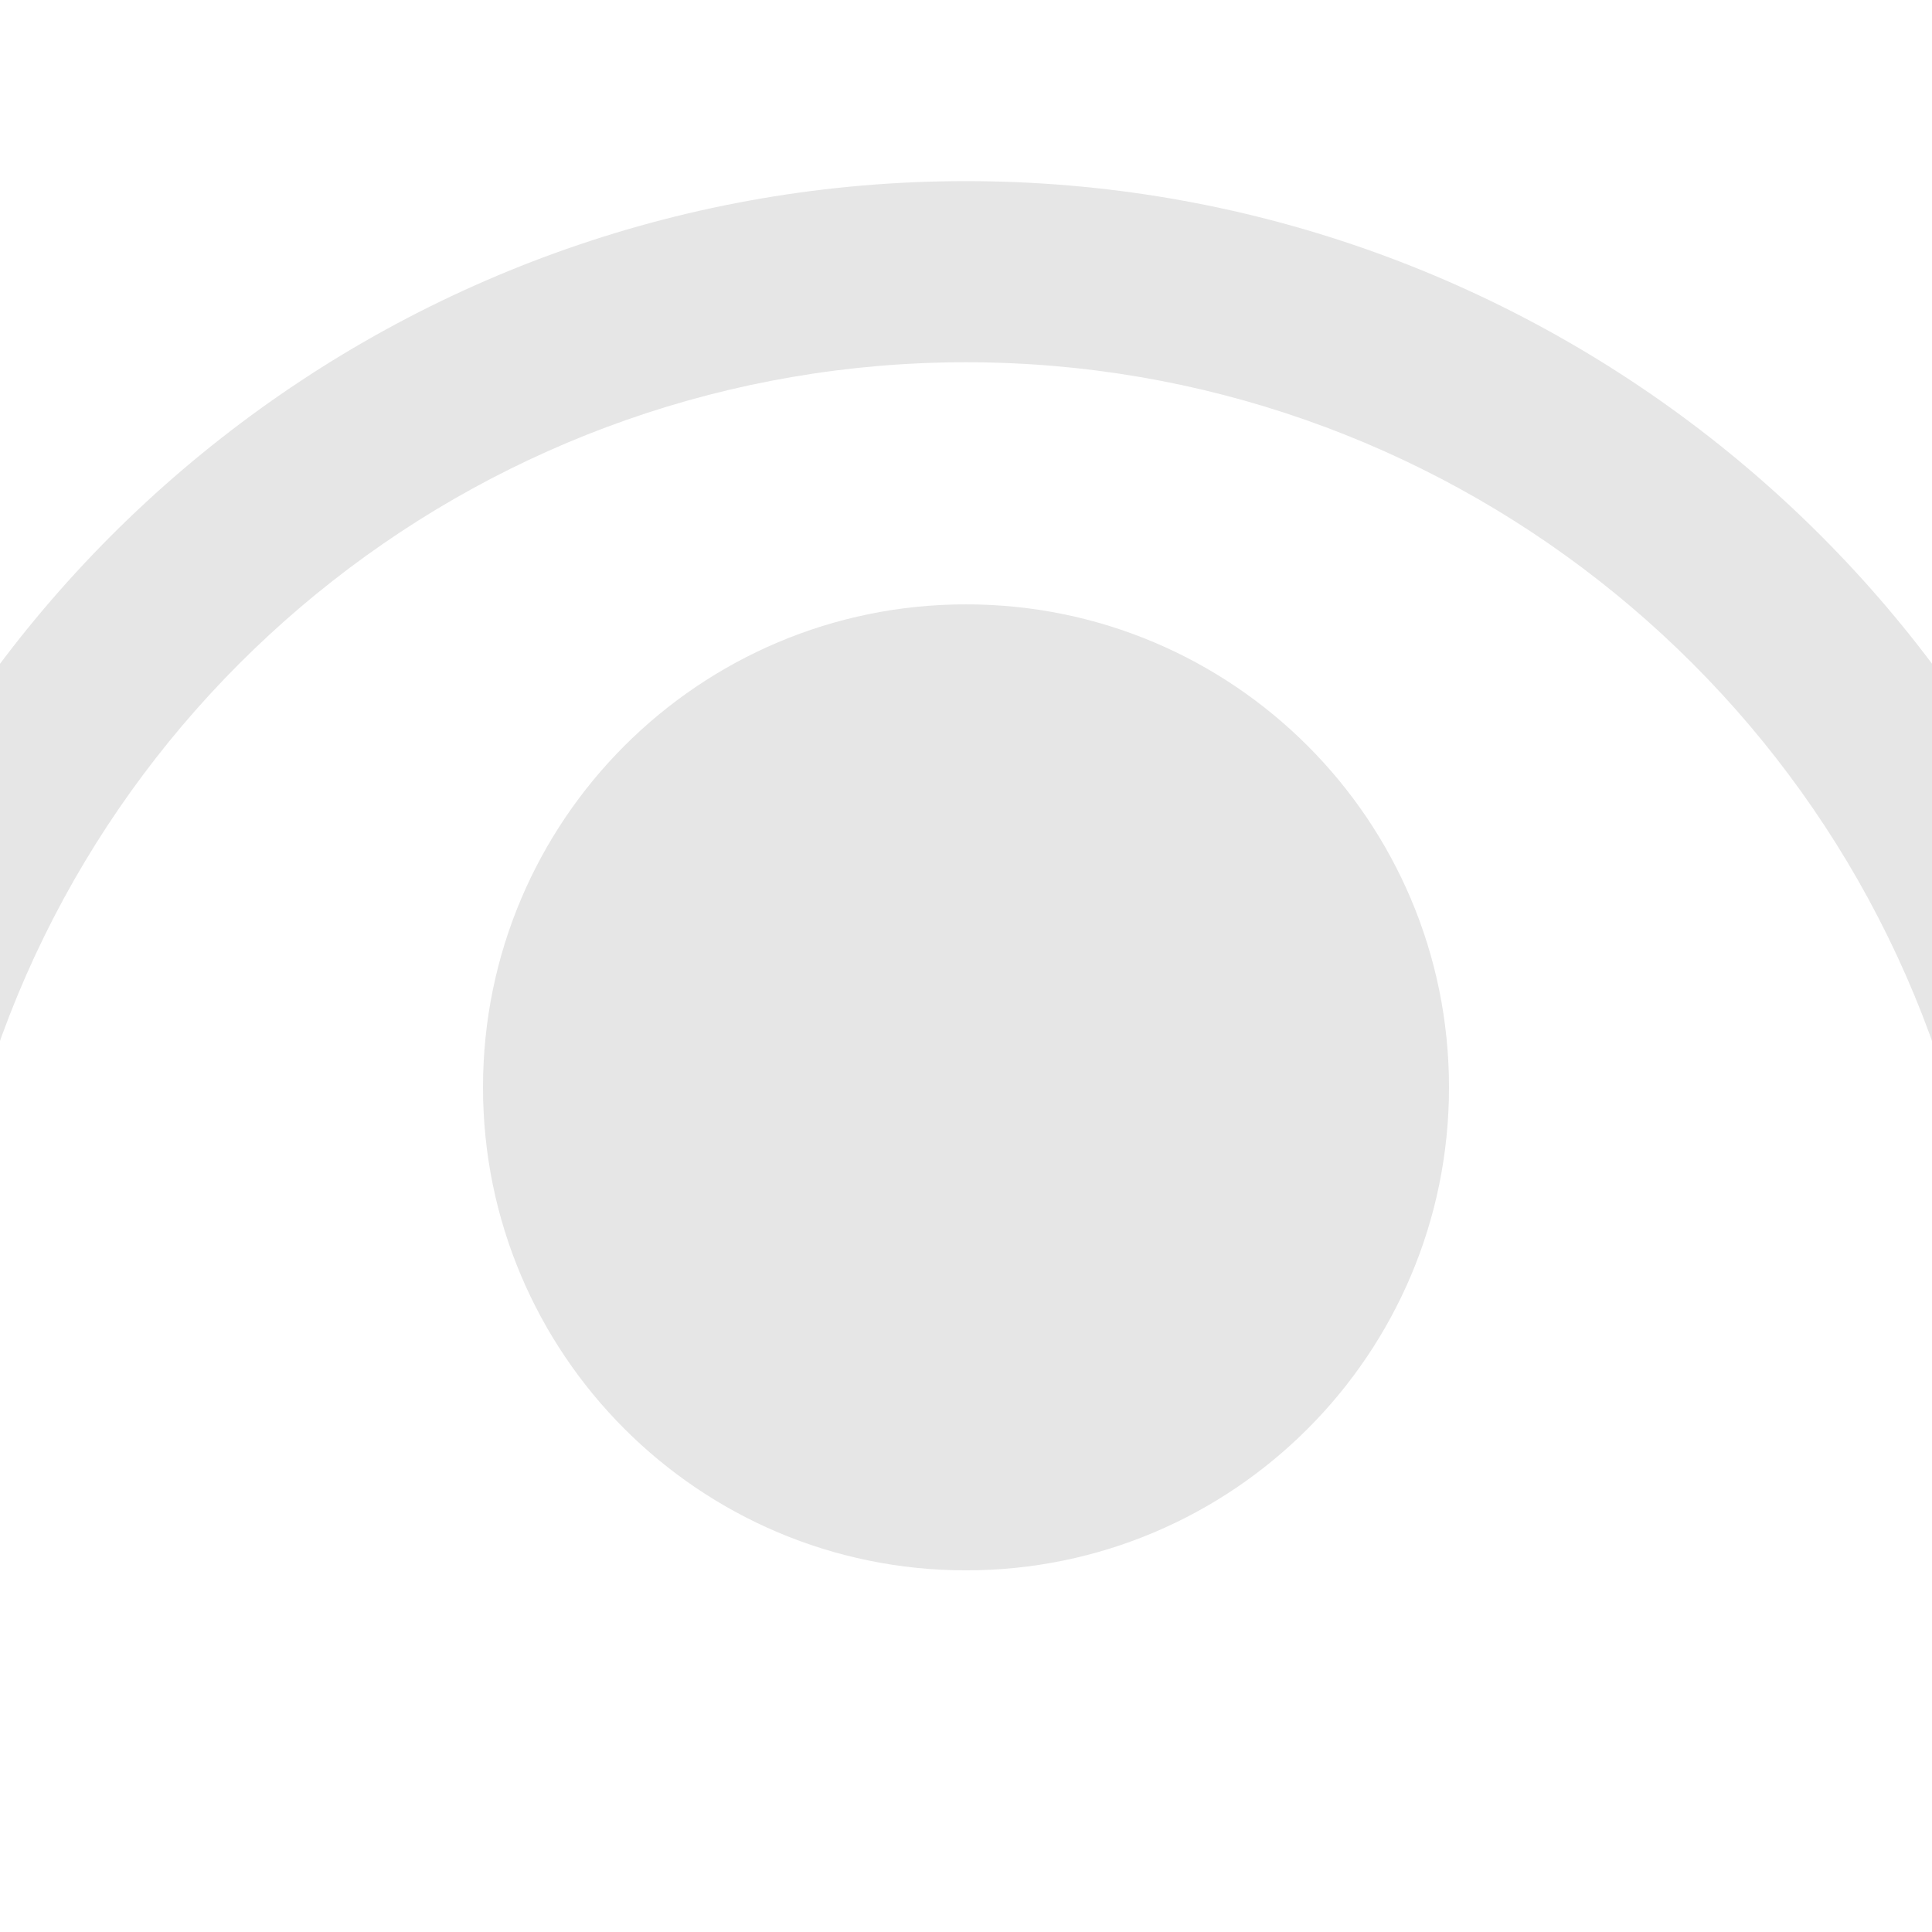 <svg width="16" height="16" viewBox="0 0 16 16" fill="none" xmlns="http://www.w3.org/2000/svg">
    <g clip-path="url(#clip0_3741_2331)">
        <path d="M8 5.005C10.21 5.005 12 6.795 12 9.005C12 11.214 10.21 13.005 8 13.005C5.791 13.005 4 11.214 4 9.005C4 6.795 5.791 5.005 8 5.005ZM8 1.5C12.614 1.5 16.596 4.65 17.701 9.064C17.802 9.466 17.558 9.873 17.156 9.974C16.754 10.075 16.347 9.83 16.246 9.429C15.307 5.678 11.922 3 8 3C4.077 3 0.69 5.68 -0.247 9.433C-0.347 9.835 -0.754 10.079 -1.156 9.979C-1.558 9.879 -1.802 9.472 -1.702 9.07C-0.599 4.653 3.385 1.5 8 1.5Z" fill="#E6E6E6"/>
    </g>
    <defs>
        <clipPath id="clip0_3741_2331">
            <rect width="16" height="16" fill="white"/>
        </clipPath>
    </defs>
</svg>

